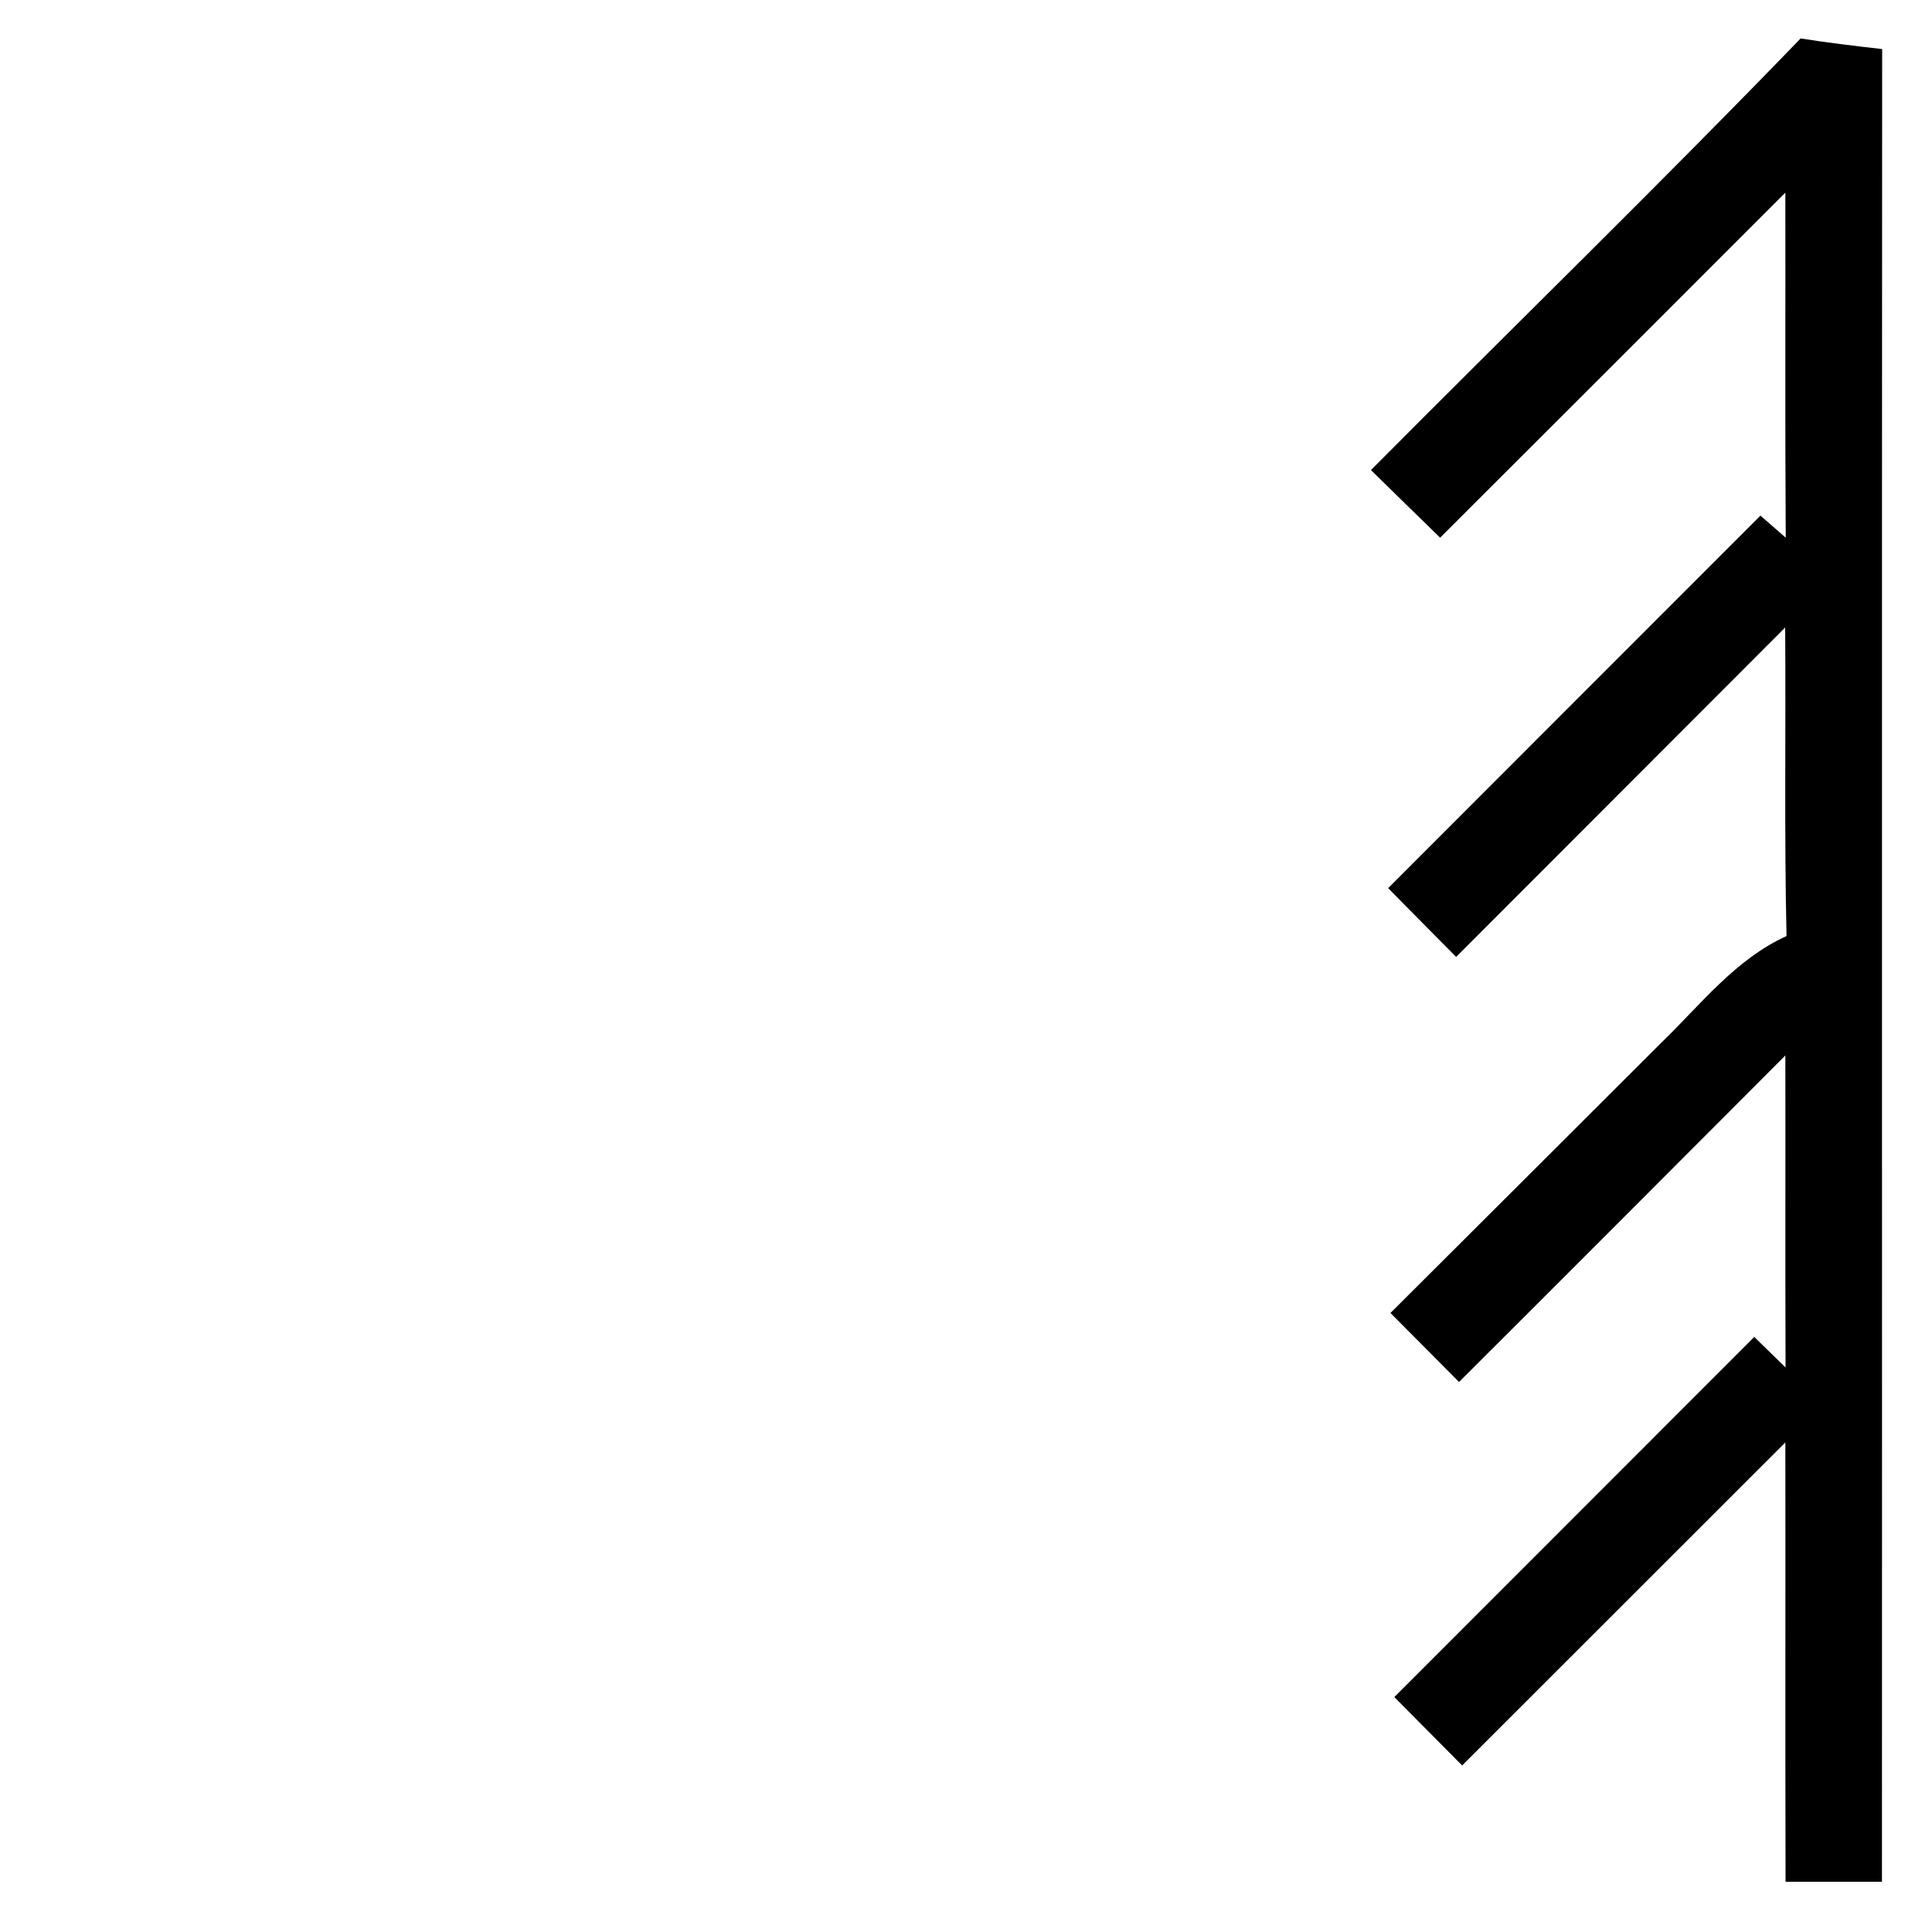 <?xml version="1.0" encoding="UTF-8" ?>
<!DOCTYPE svg PUBLIC "-//W3C//DTD SVG 1.1//EN" "http://www.w3.org/Graphics/SVG/1.1/DTD/svg11.dtd">
<svg width="100pt" height="100pt" viewBox="0 0 100 100" version="1.1" xmlns="http://www.w3.org/2000/svg">
<g id="#ffffffff">
</g>
<g id="#000000ff">
<path fill="#000000" opacity="1.00" d=" M 93.20 1.99 C 94.60 2.21 96.01 2.38 97.42 2.54 C 97.40 34.16 97.42 65.78 97.41 97.40 C 95.74 97.40 94.08 97.40 92.42 97.40 C 92.40 89.82 92.42 82.24 92.41 74.66 C 86.83 80.23 81.26 85.81 75.68 91.38 C 74.51 90.20 73.34 89.02 72.17 87.84 C 78.38 81.63 84.59 75.41 90.80 69.20 L 92.42 70.78 C 92.40 65.40 92.42 60.02 92.41 54.63 C 86.78 60.27 81.16 65.91 75.52 71.53 C 74.34 70.34 73.15 69.15 71.97 67.96 C 76.65 63.30 81.31 58.64 85.98 53.98 C 88.02 52.01 89.81 49.66 92.47 48.45 C 92.35 43.13 92.44 37.80 92.40 32.48 C 86.72 38.16 81.05 43.85 75.37 49.53 C 74.19 48.34 73.02 47.16 71.85 45.97 C 78.27 39.54 84.69 33.12 91.12 26.69 L 92.43 27.83 C 92.39 21.88 92.42 15.93 92.41 9.97 C 86.46 15.93 80.50 21.88 74.54 27.83 C 73.34 26.66 72.15 25.50 70.96 24.33 C 78.37 16.87 85.90 9.55 93.20 1.99 Z" />
</g>
</svg>
